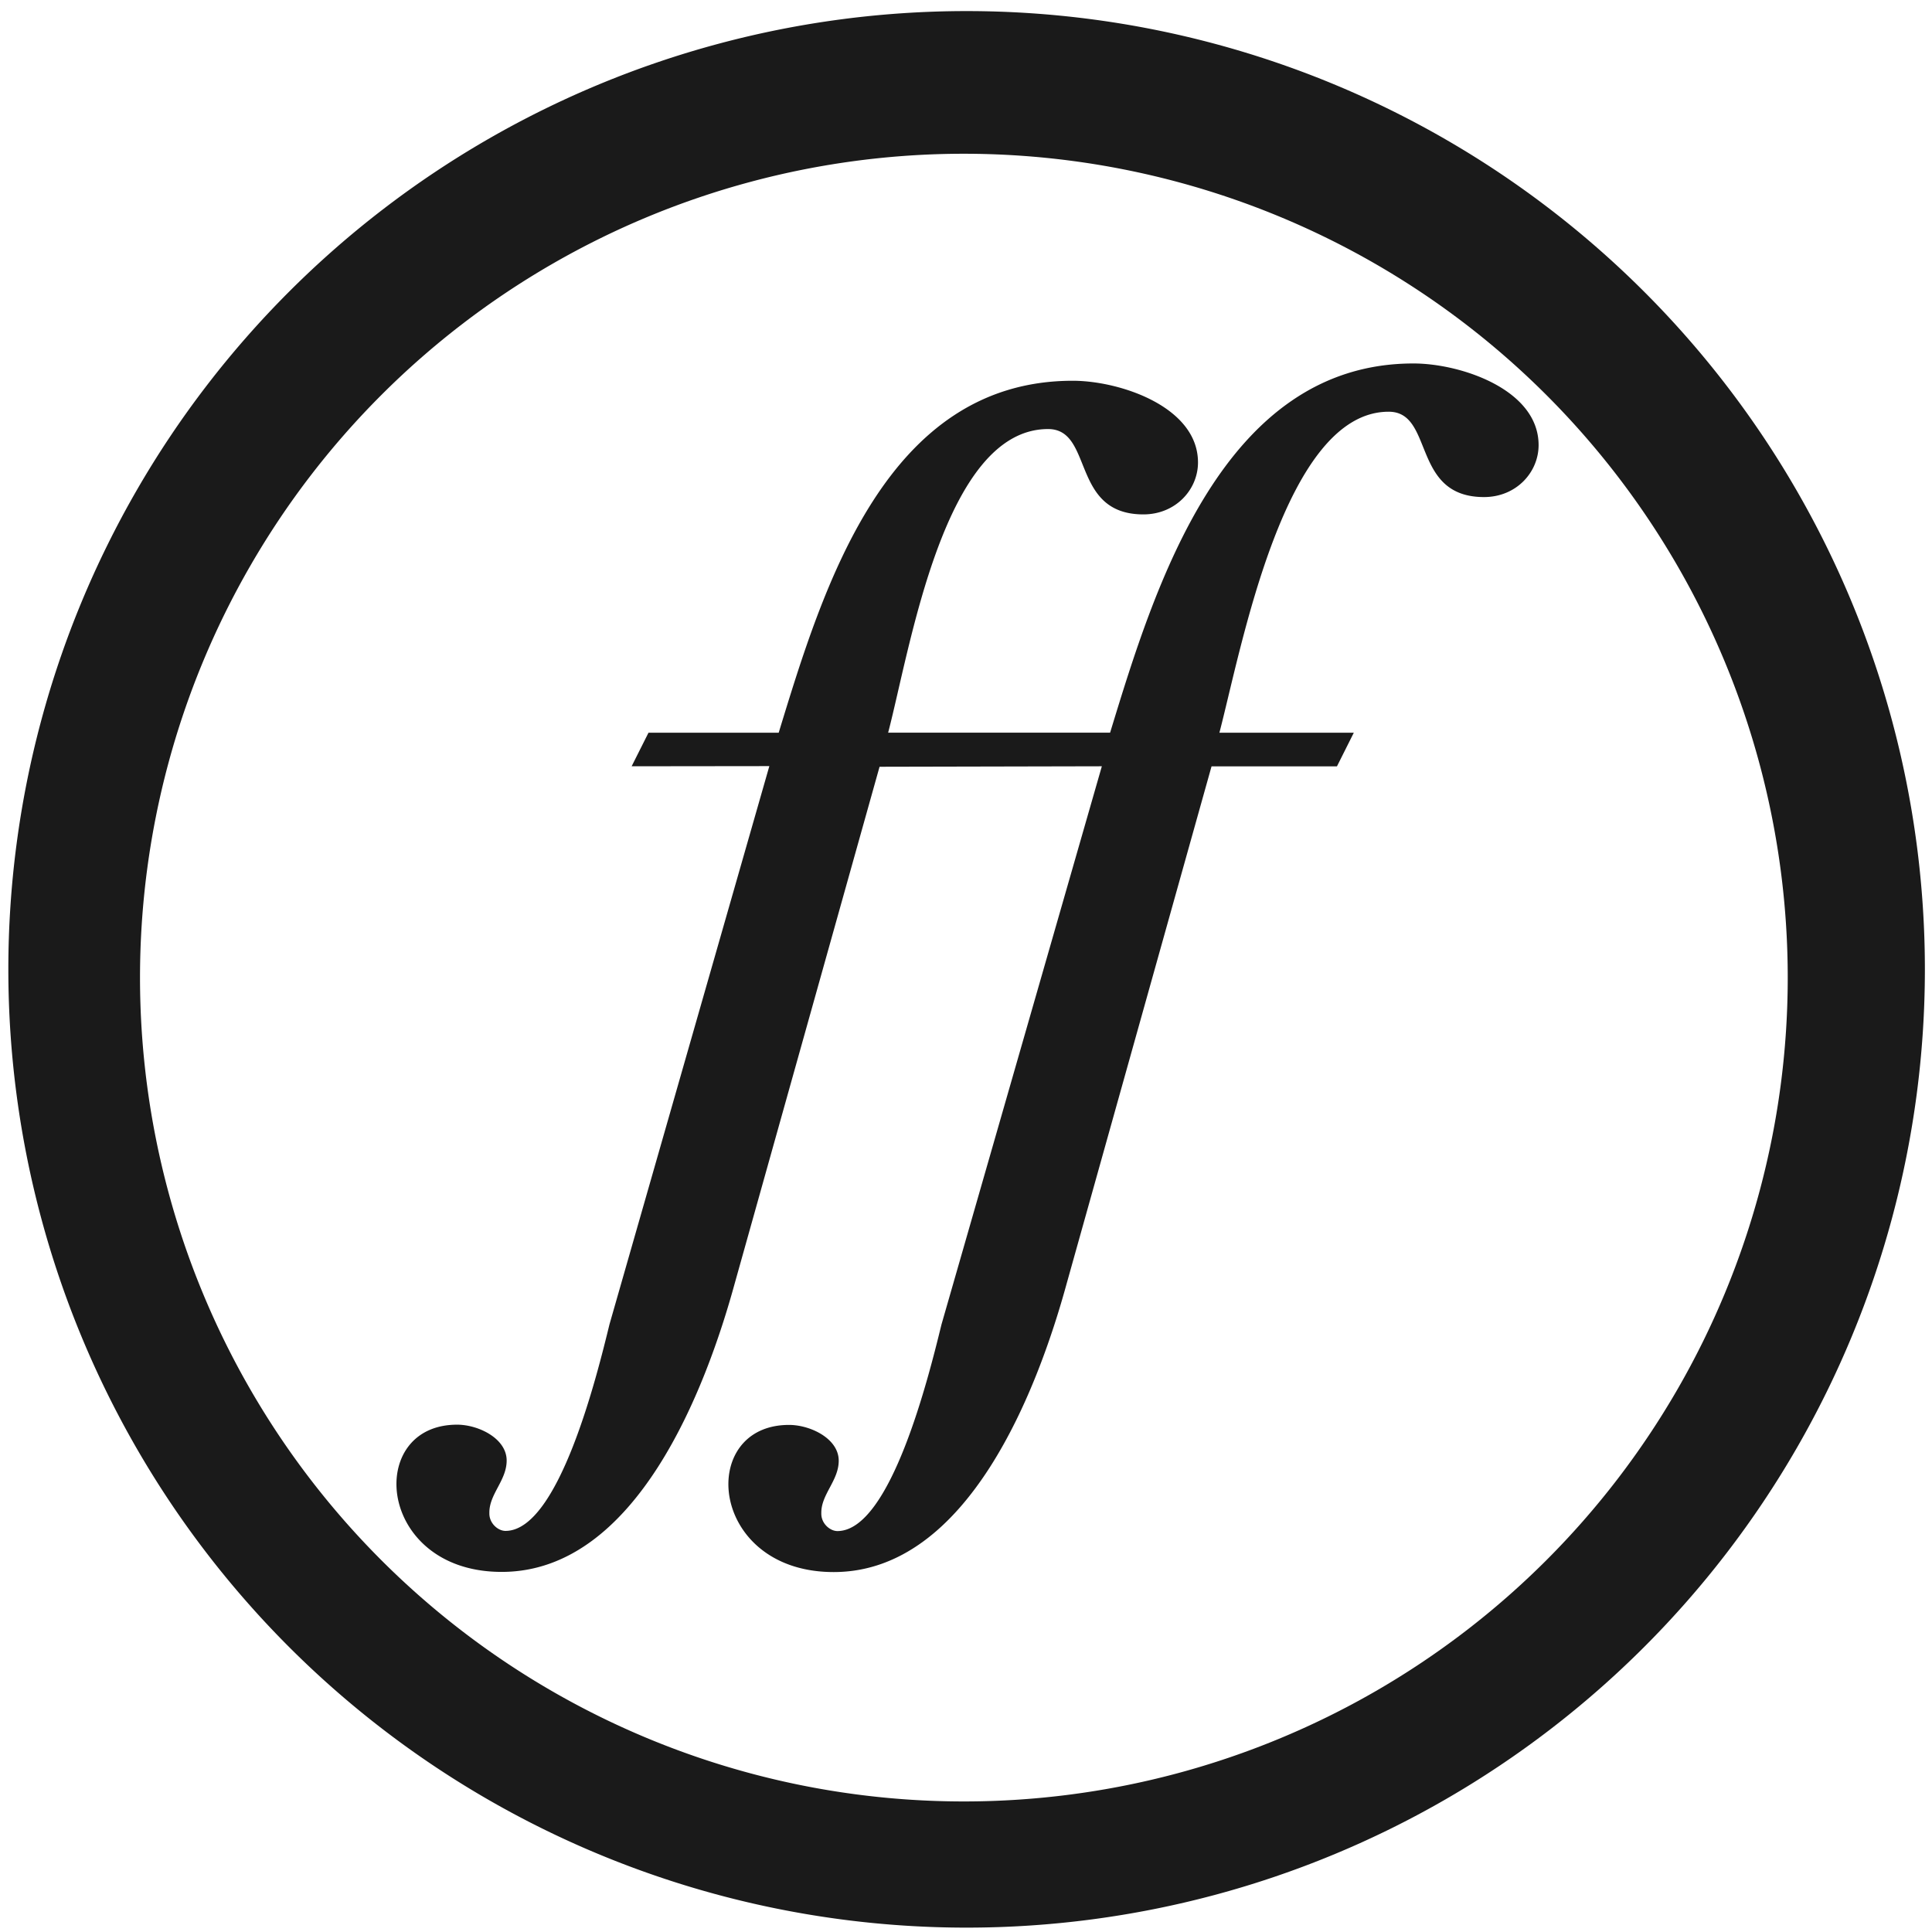 <?xml version="1.0" encoding="UTF-8" standalone="no"?>
<!-- Created with Inkscape (http://www.inkscape.org/) -->

<svg
   xmlns:dc="http://purl.org/dc/elements/1.1/"
   xmlns:cc="http://creativecommons.org/ns#"
   xmlns:rdf="http://www.w3.org/1999/02/22-rdf-syntax-ns#"
   xmlns:svg="http://www.w3.org/2000/svg"
   xmlns="http://www.w3.org/2000/svg"
   xmlns:sodipodi="http://sodipodi.sourceforge.net/DTD/sodipodi-0.dtd"
   xmlns:inkscape="http://www.inkscape.org/namespaces/inkscape"
   width="48"
   height="48"
   viewBox="0 0 12.7 12.7"
   version="1.1"
   id="svg829"
   inkscape:version="0.92.3 (2405546, 2018-03-11)"
   sodipodi:docname="fontforge.svg">
  <defs
     id="defs823">
    <linearGradient
       id="b"
       y1="41.939"
       y2="5.978"
       gradientUnits="userSpaceOnUse"
       x2="0"
       gradientTransform="matrix(0.22,0,0,0.22,1.125,285.371)">
      <stop
         stop-color="#d35400"
         id="stop7" />
      <stop
         offset="1"
         stop-color="#f67400"
         stop-opacity=".941"
         id="stop9" />
    </linearGradient>
  </defs>
  <sodipodi:namedview
     id="base"
     pagecolor="#ffffff"
     bordercolor="#666666"
     borderopacity="1.0"
     inkscape:pageopacity="0.0"
     inkscape:pageshadow="2"
     inkscape:zoom="2.8020833"
     inkscape:cx="24"
     inkscape:cy="24"
     inkscape:document-units="mm"
     inkscape:current-layer="layer1"
     showgrid="false"
     showguides="true"
     inkscape:guide-bbox="true"
     inkscape:window-width="1366"
     inkscape:window-height="719"
     inkscape:window-x="0"
     inkscape:window-y="25"
     inkscape:window-maximized="1"
     scale-x="1.9"
     units="px"
     inkscape:snap-global="false" />
  <g
     inkscape:label="Capa 1"
     inkscape:groupmode="layer"
     id="layer1"
     transform="translate(0,-284.3)">
    <path
       style="fill:#1a1a1a;fill-opacity:1;stroke-width:0.525"
       d="M 23.979 0.275 A 23.771 23.771 0 0 0 0.207 24.047 A 23.771 23.771 0 0 0 23.979 47.816 A 23.771 23.771 0 0 0 47.748 24.047 A 23.771 23.771 0 0 0 23.979 0.275 z M 23.91 3.814 A 20.436 20.436 0 0 1 44.346 24.25 A 20.436 20.436 0 0 1 23.91 44.686 A 20.436 20.436 0 0 1 3.473 24.25 A 20.436 20.436 0 0 1 23.91 3.814 z M 35.062 9.016 C 30.331 9.016 28.642 14.554 27.537 18.174 L 22.031 18.174 C 22.585 16.057 23.418 10.643 25.998 10.643 C 27.135 10.643 26.551 12.76 28.363 12.76 C 29.162 12.76 29.717 12.146 29.717 11.471 C 29.717 10.09 27.779 9.445 26.611 9.445 C 21.972 9.445 20.422 14.555 19.316 18.176 L 16.086 18.176 L 15.668 19.008 L 19.084 19.004 L 15.119 32.85 C 14.812 34.108 13.861 37.975 12.539 37.975 C 12.355 37.975 12.139 37.79 12.139 37.545 L 12.139 37.518 C 12.139 37.058 12.568 36.721 12.568 36.23 C 12.568 35.678 11.862 35.34 11.34 35.34 C 10.326 35.34 9.834 36.046 9.834 36.812 C 9.834 37.825 10.695 38.992 12.445 38.992 C 15.795 38.992 17.516 34.421 18.223 31.844 L 21.818 19.02 L 27.332 19.008 L 23.354 32.855 C 23.046 34.113 22.095 37.979 20.773 37.979 C 20.589 37.979 20.373 37.794 20.373 37.549 L 20.373 37.523 C 20.373 37.064 20.805 36.725 20.805 36.234 C 20.805 35.682 20.097 35.346 19.574 35.346 C 18.56 35.346 18.068 36.05 18.068 36.816 C 18.068 37.829 18.929 38.996 20.68 38.996 C 24.029 38.996 25.75 34.425 26.457 31.848 L 30.053 19.01 L 33.164 19.01 L 33.582 18.176 L 30.248 18.176 C 30.801 16.059 31.864 10.213 34.447 10.213 C 35.584 10.213 35 12.33 36.812 12.33 C 37.612 12.33 38.166 11.716 38.166 11.041 C 38.166 9.66 36.231 9.016 35.062 9.016 z "
       transform="matrix(0.265,0,0,0.265,0,284.3)"
       id="path1374" />
  </g>
</svg>
